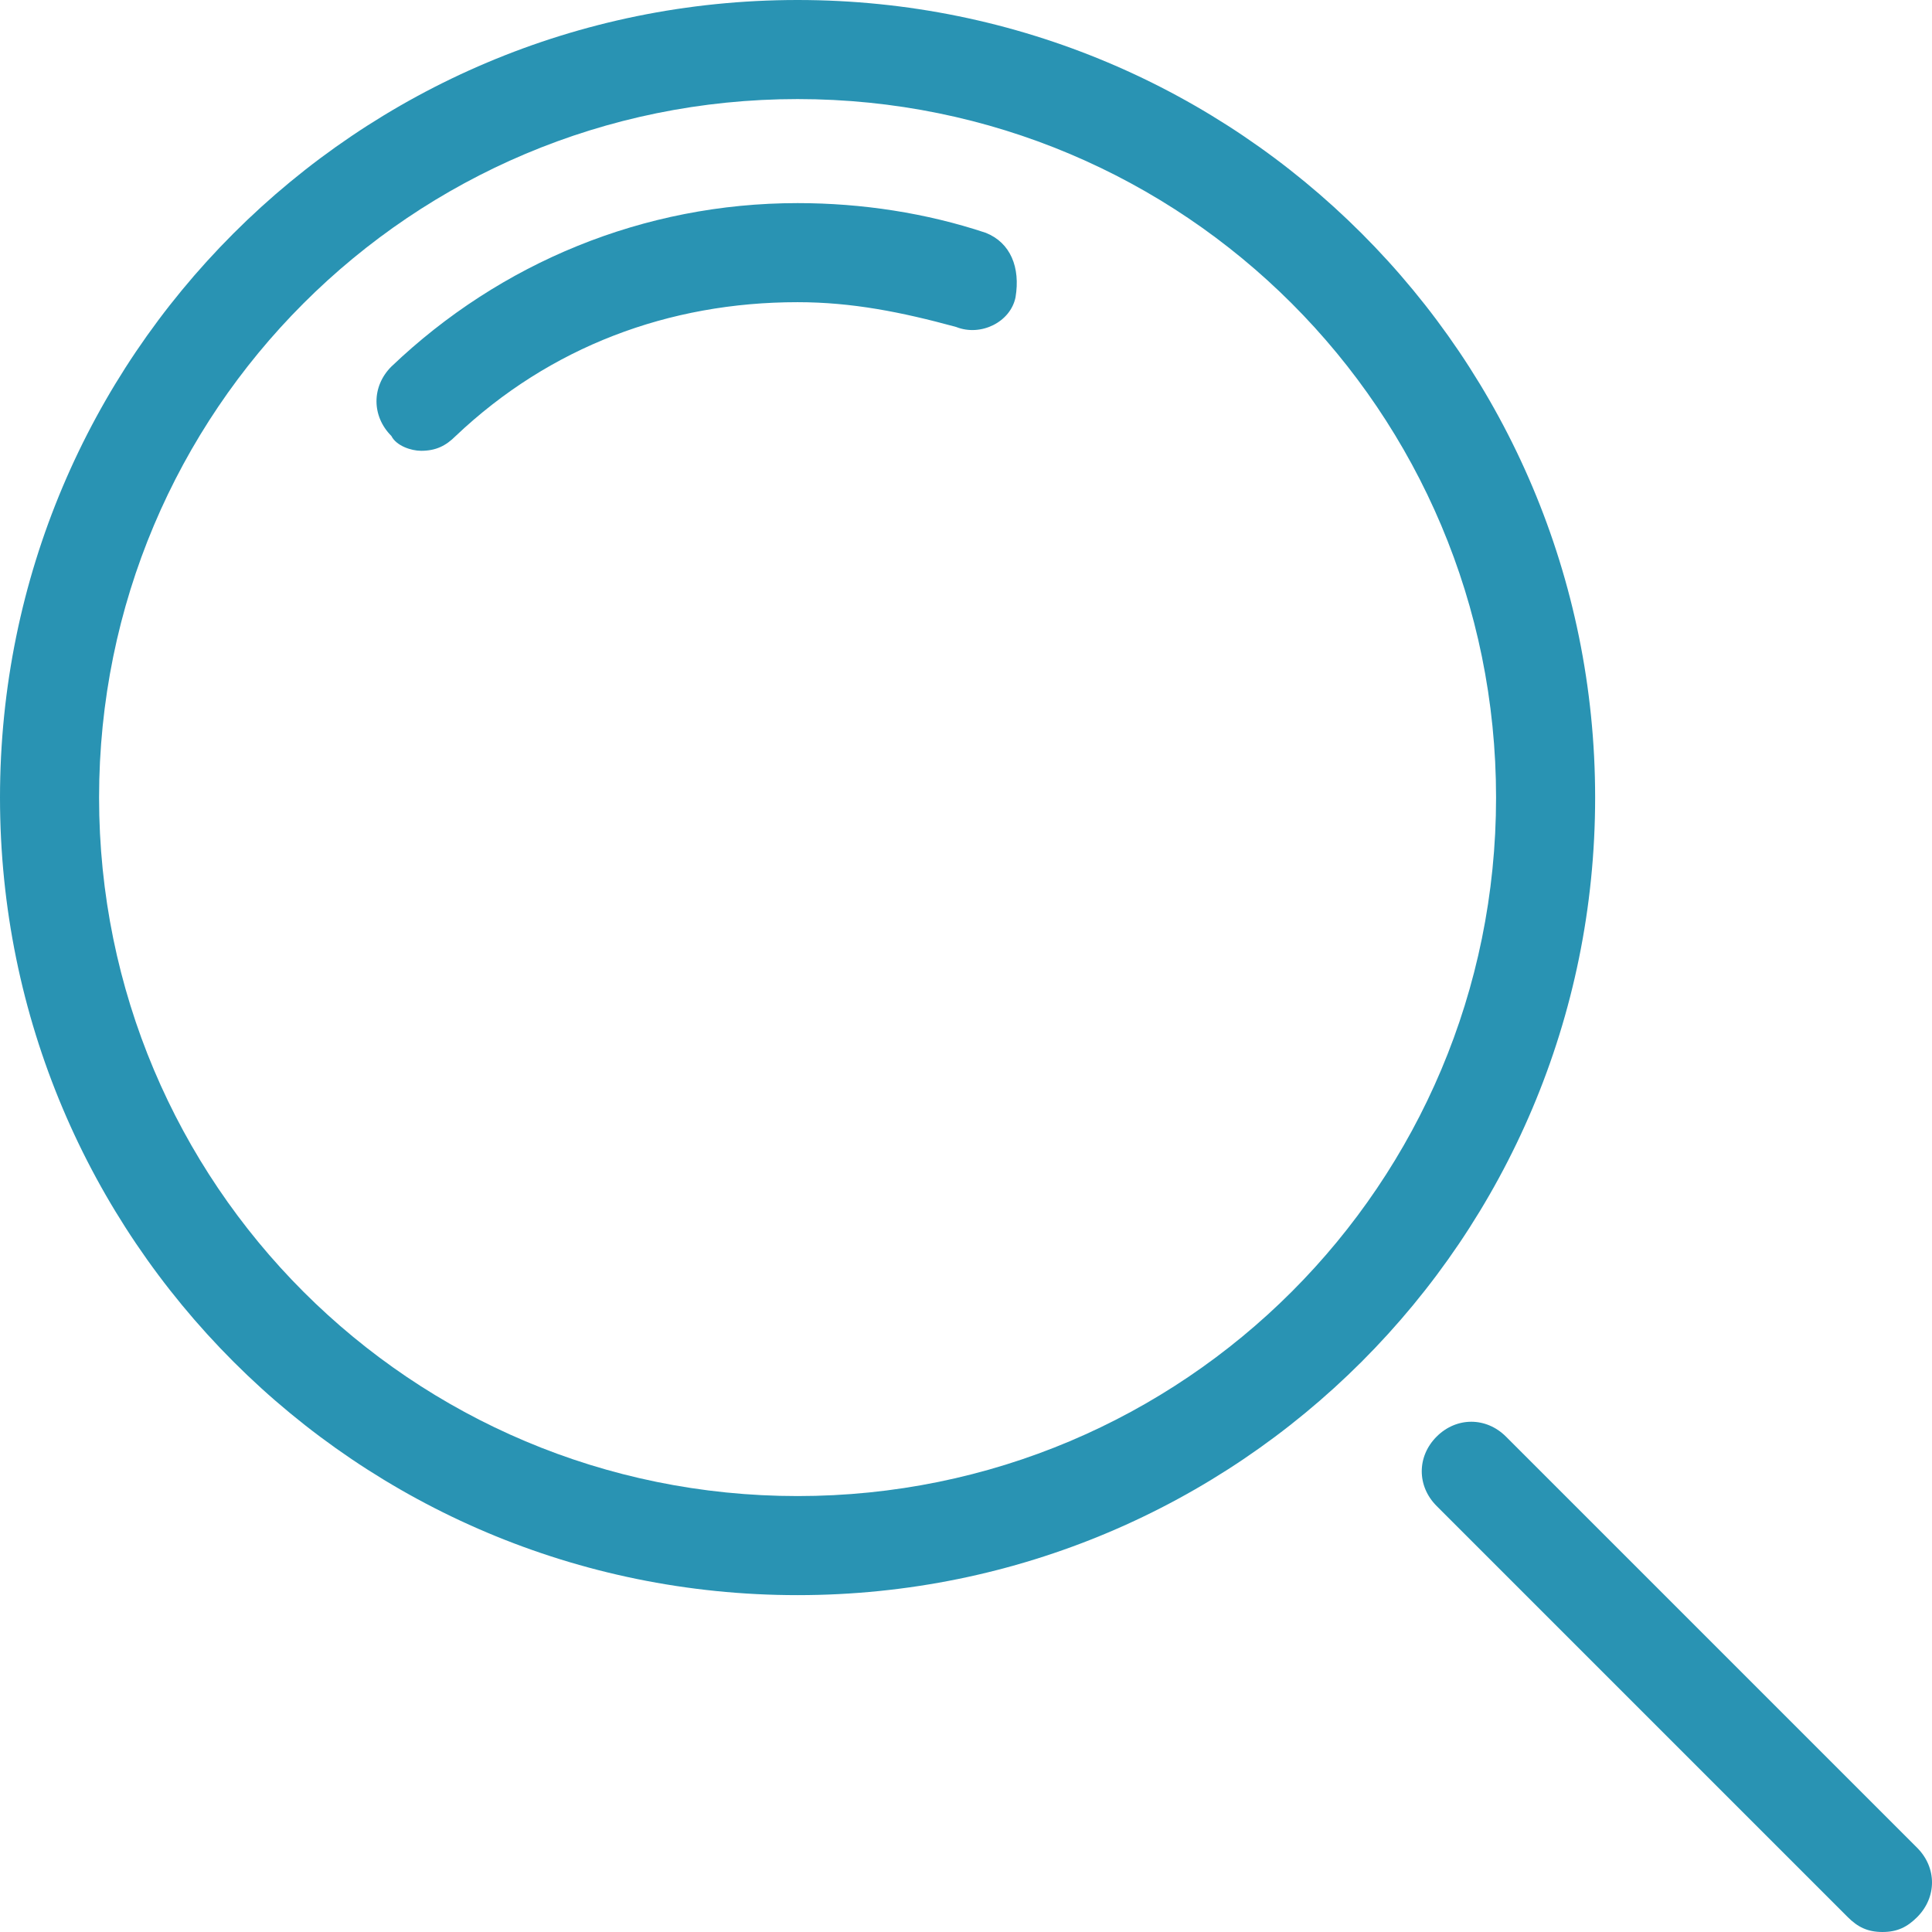 <svg id="Layer_1" xmlns="http://www.w3.org/2000/svg" viewBox="0 0 39 39"><style>.st0{fill:#2993b3}</style><path class="st0" d="M19.9 4.7c-1.2-.4-2.5-.6-3.8-.6-3.1 0-6 1.2-8.2 3.3-.4.4-.4 1 0 1.4.1.2.4.3.6.3.3 0 .5-.1.7-.3 1.9-1.8 4.3-2.7 6.9-2.7 1.1 0 2.1.2 3.2.5.5.2 1.1-.1 1.2-.6.1-.6-.1-1.1-.6-1.3zM38.7 37.3L30.4 29c-.4-.4-1-.4-1.4 0-.4.4-.4 1 0 1.4l8.3 8.3c.2.2.4.3.7.3s.5-.1.7-.3c.4-.4.4-1 0-1.4z"/><path class="st0" d="M16.1 0C7.2 0 0 7.2 0 16.1s7.2 16.1 16.1 16.1S32.2 25 32.2 16.1 25 0 16.1 0zm0 30.2C8.3 30.2 2 23.9 2 16.1S8.3 2 16.1 2s14.1 6.3 14.1 14.1-6.3 14.1-14.1 14.1z"/></svg>